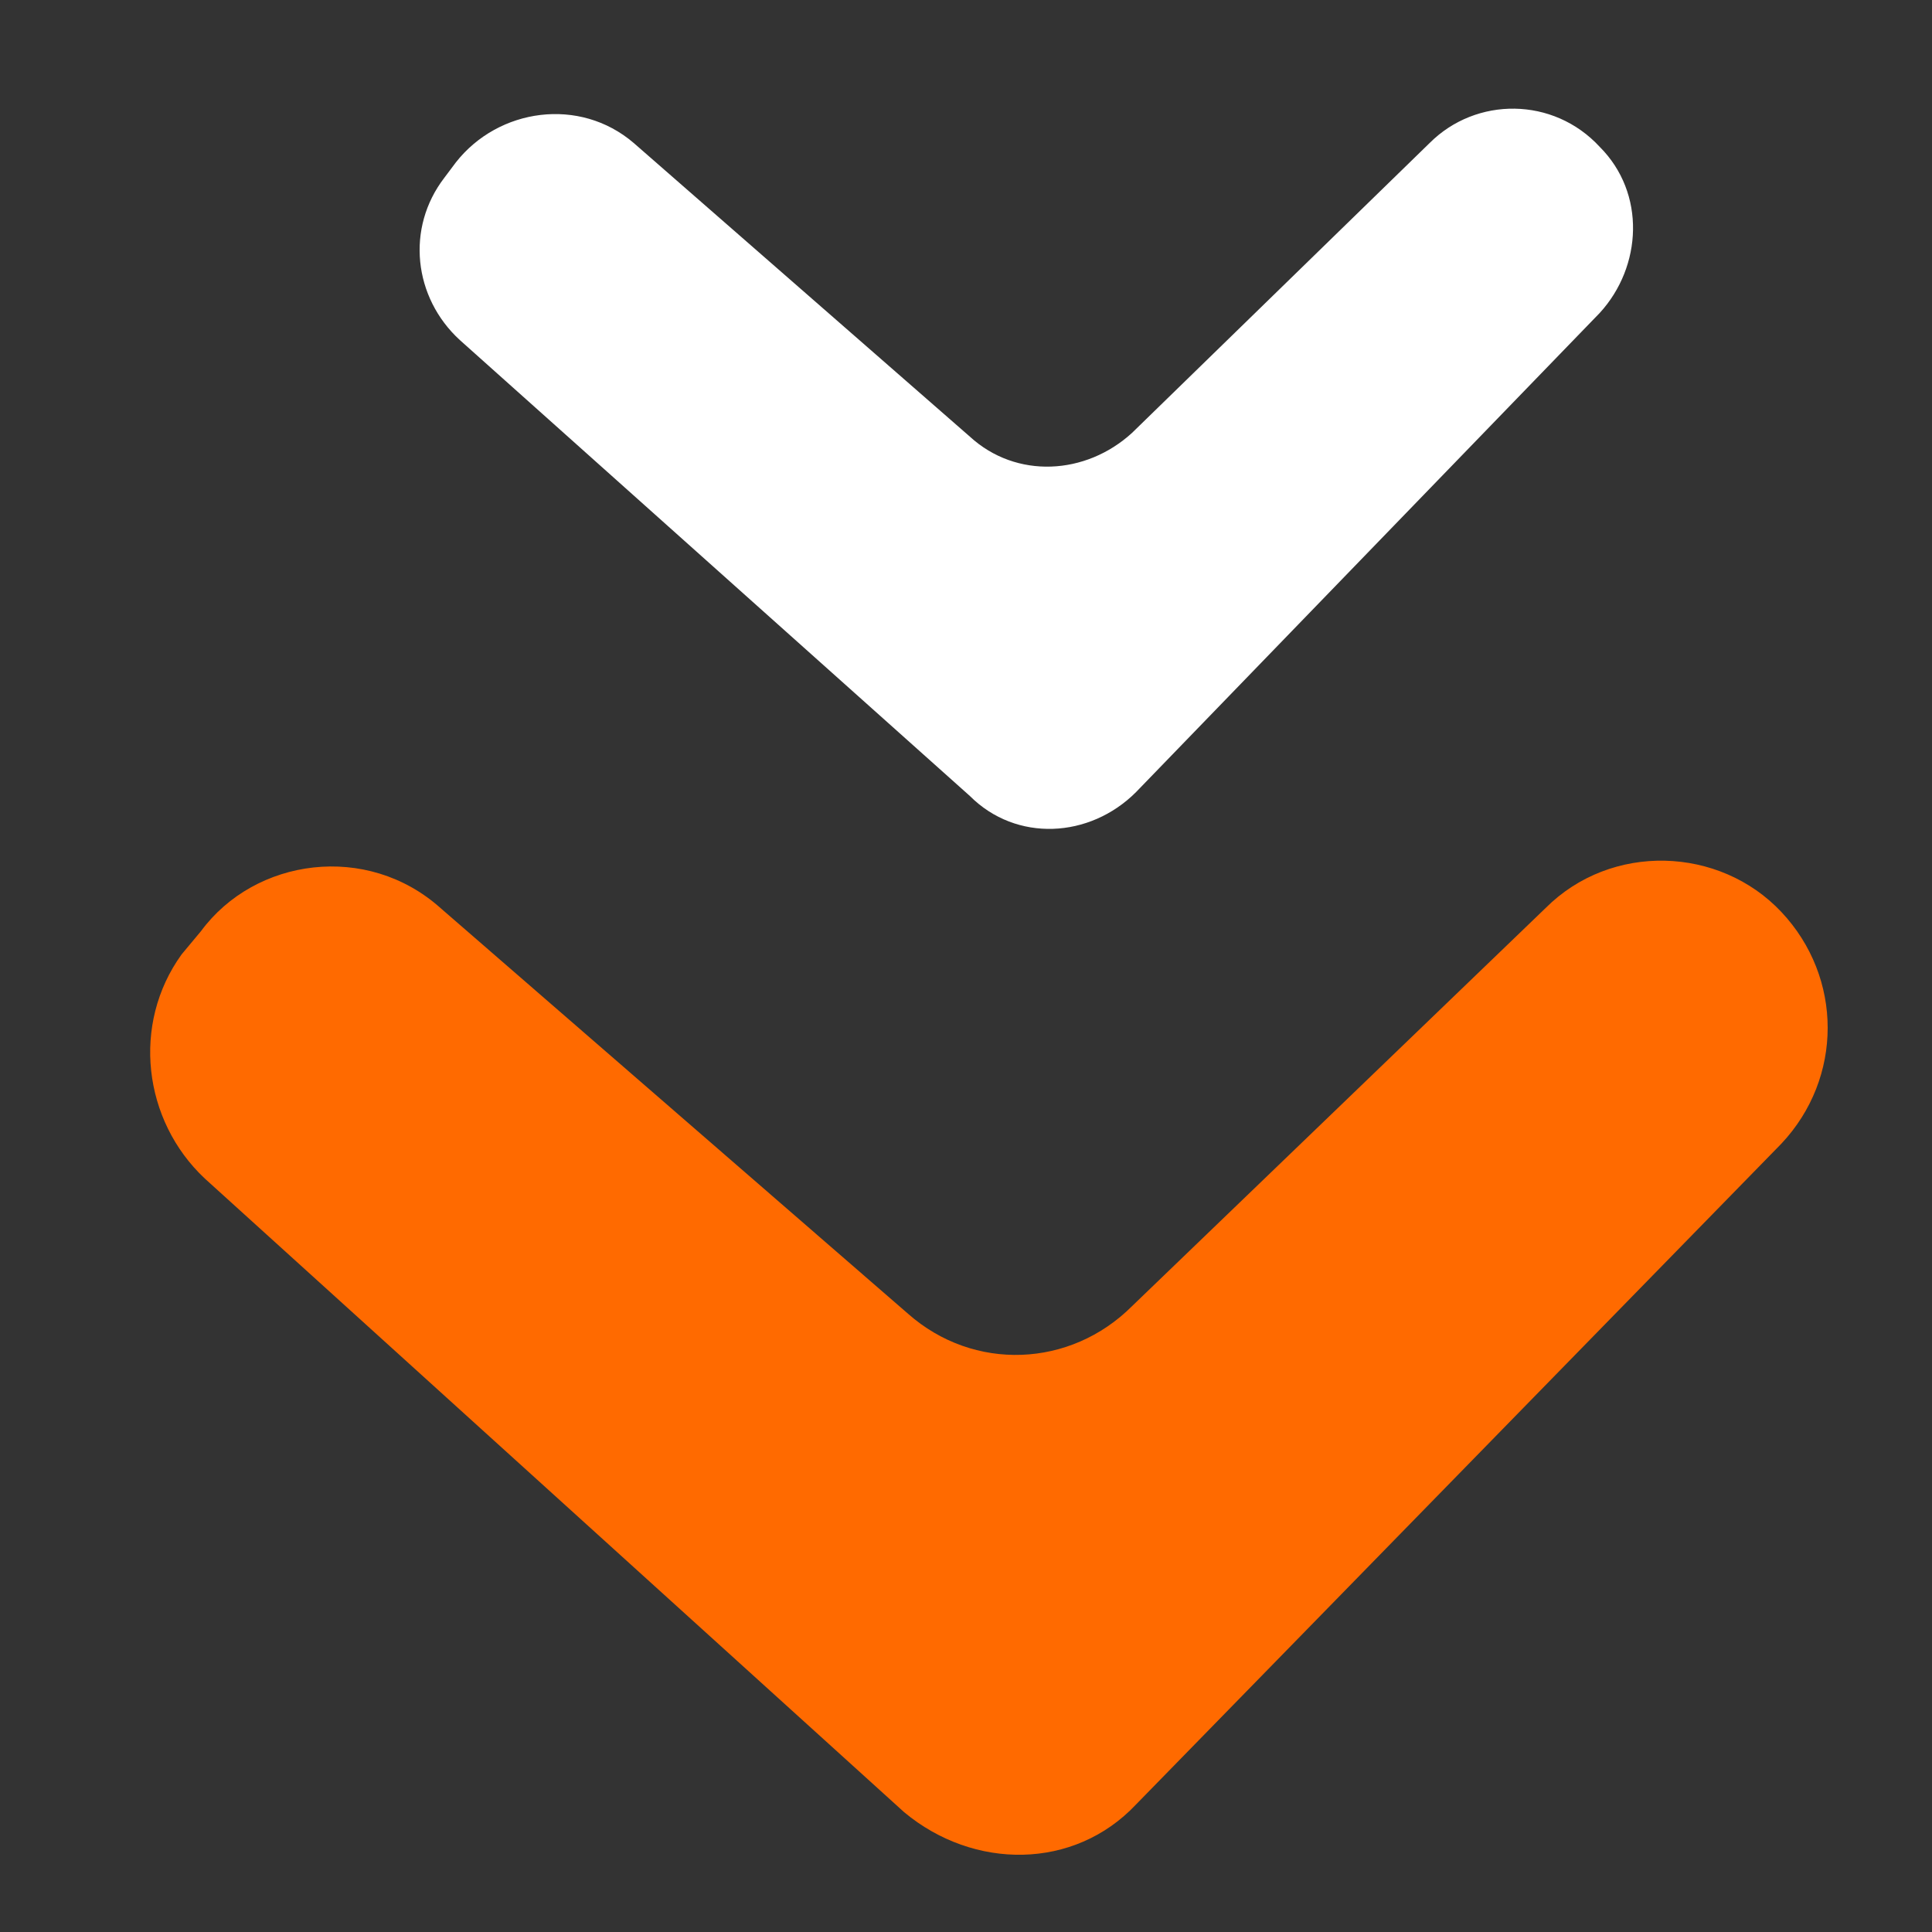 <?xml version="1.0" encoding="utf-8"?>
<!-- Generator: Adobe Illustrator 19.2.1, SVG Export Plug-In . SVG Version: 6.00 Build 0)  -->
<svg version="1.1" id="Capa_1" xmlns="http://www.w3.org/2000/svg" xmlns:xlink="http://www.w3.org/1999/xlink" x="0px" y="0px"
	 viewBox="0 0 50 50" style="enable-background:new 0 0 50 50;" xml:space="preserve">
<rect x="0" y="0" width="50" height="50" fill="#333333" stroke="none"/>
<style type="text/css">
	.st0{fill:#FFFFFF;}
	.st1{fill:#FF6A00;}
</style>
<path class="st0" d="M16.4,3.7l8.7,7.6c1.2,1.1,3,1,4.2-0.1L37,3.7c1.2-1.2,3.2-1.2,4.4,0.1l0,0c1.2,1.2,1.1,3.1,0,4.3l-12,12.4
	c-1.2,1.2-3.1,1.3-4.3,0.1L11.9,8.8c-1.2-1.1-1.4-2.9-0.4-4.2l0.3-0.4C12.9,2.8,15,2.5,16.4,3.7z"/>
<path class="st1" d="M11.4,23.5L23.5,34c1.7,1.5,4.2,1.4,5.8-0.2L40,23.5c1.7-1.7,4.5-1.6,6.1,0.1l0,0c1.6,1.7,1.6,4.3,0,6
	L29.4,46.7c-1.6,1.7-4.2,1.7-6,0.2L5.3,30.5c-1.6-1.5-1.9-4-0.6-5.8l0.5-0.6C6.6,22.2,9.5,21.8,11.4,23.5z"/>
</svg>
